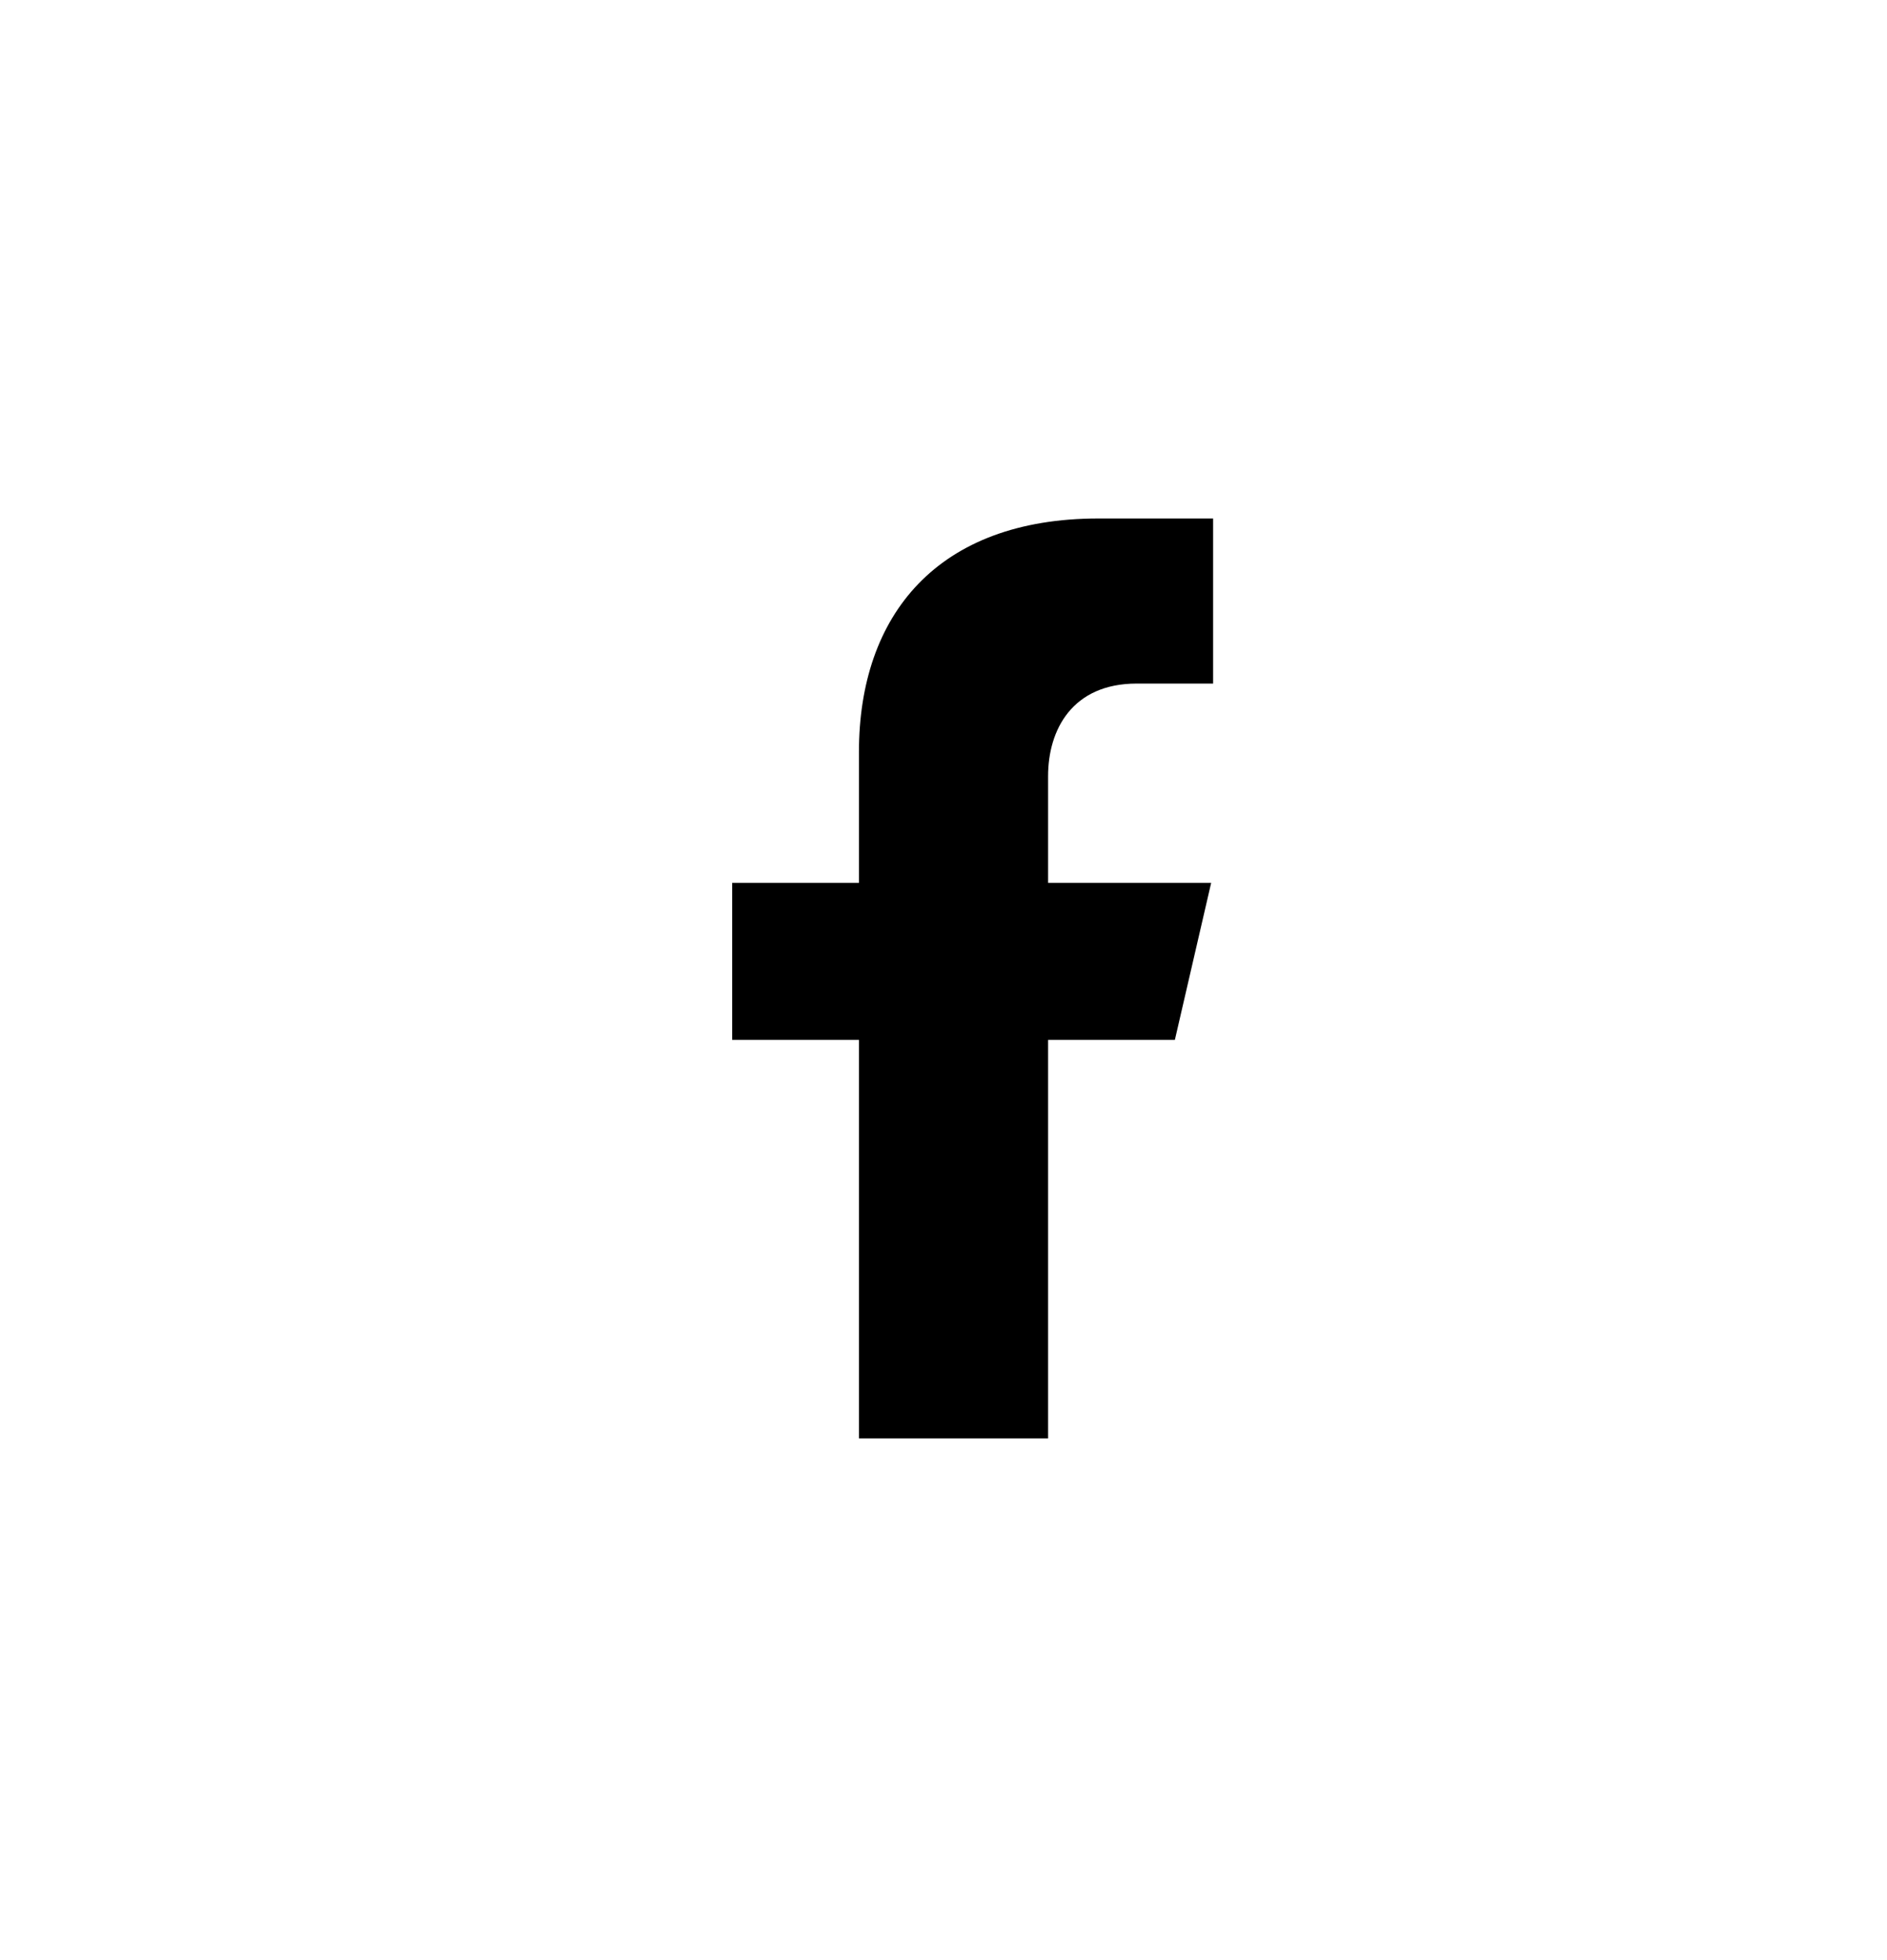 <svg width="26" height="27" viewBox="0 0 26 27" fill="none" xmlns="http://www.w3.org/2000/svg">
<path d="M15.662 9.416H16.715V7.142H15.135C12.916 7.142 11.835 8.473 11.835 10.358V12.161H10.088V14.324H11.835V19.814H14.441V14.324H16.188L16.688 12.161H14.441V10.691C14.441 10.053 14.774 9.416 15.662 9.416Z" fill="black"/>
</svg>
